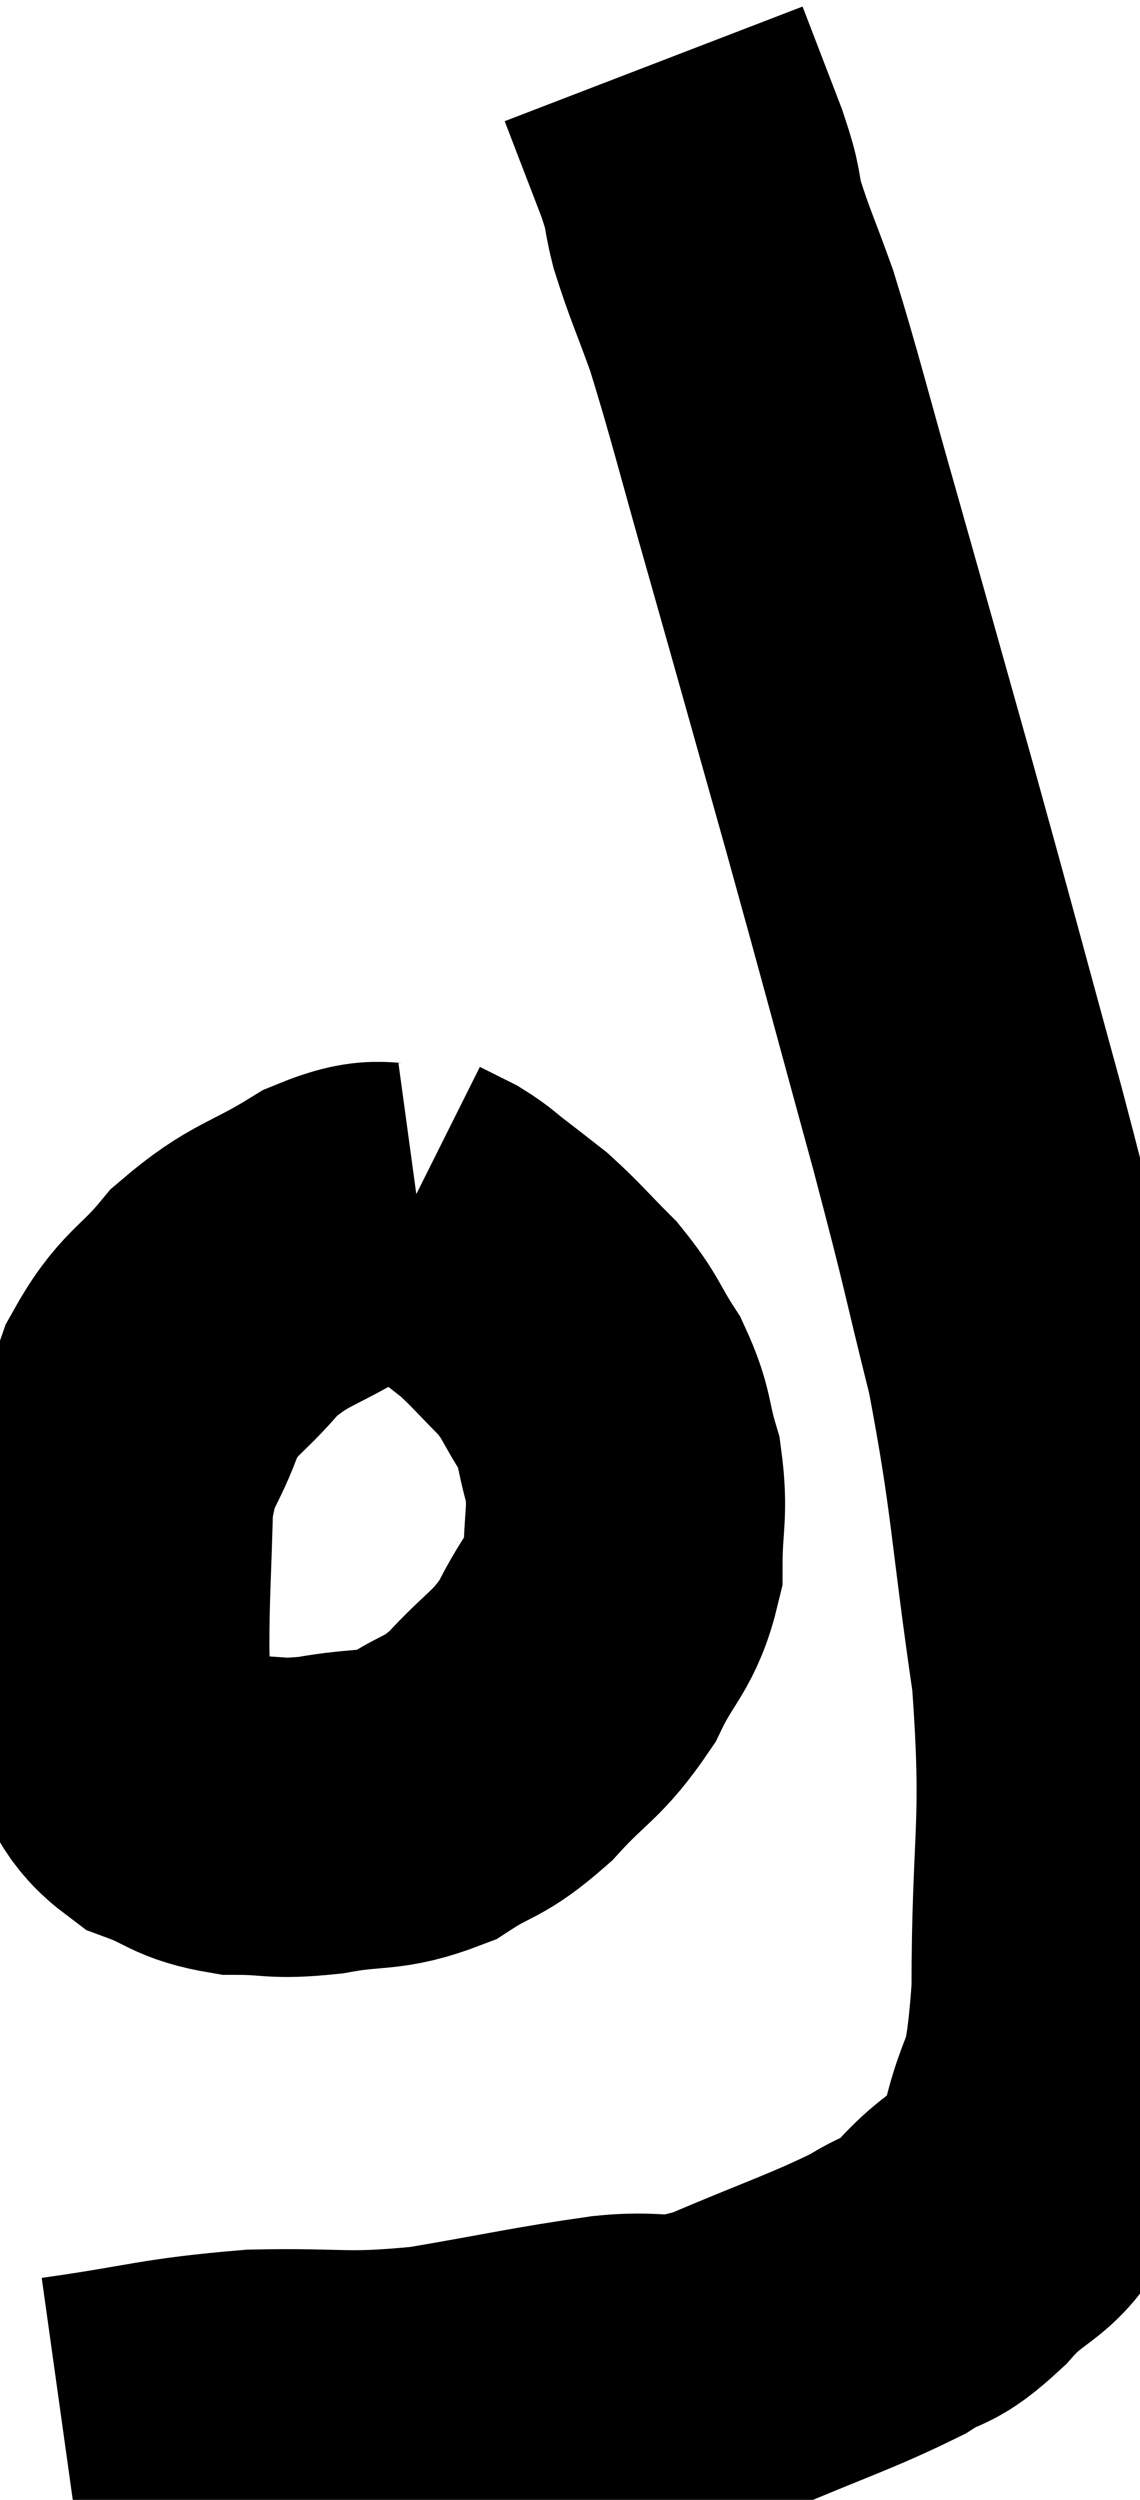 <svg xmlns="http://www.w3.org/2000/svg" viewBox="4.4 6.5 17.86 39.14" width="17.86" height="39.14"><path d="M 5.4 44.64 C 6.9 44.43, 6.96 44.34, 8.4 44.22 C 9.78 44.19, 9.765 44.295, 11.16 44.16 C 12.57 43.92, 12.825 43.845, 13.98 43.68 C 14.88 43.59, 14.7 43.815, 15.78 43.5 C 17.04 42.96, 17.415 42.855, 18.3 42.42 C 18.81 42.09, 18.735 42.3, 19.32 41.76 C 19.98 41.01, 20.175 41.28, 20.64 40.26 C 20.91 38.97, 21.045 39.57, 21.18 37.68 C 21.18 35.19, 21.36 35.175, 21.18 32.7 C 20.82 30.24, 20.865 29.91, 20.46 27.78 C 20.01 25.98, 20.13 26.34, 19.56 24.18 C 18.87 21.66, 18.825 21.465, 18.18 19.14 C 17.58 17.01, 17.52 16.785, 16.98 14.88 C 16.5 13.2, 16.395 12.735, 16.02 11.52 C 15.75 10.77, 15.675 10.635, 15.48 10.02 C 15.36 9.54, 15.45 9.69, 15.24 9.06 C 14.94 8.28, 14.79 7.89, 14.64 7.5 C 14.64 7.5, 14.64 7.5, 14.64 7.5 L 14.64 7.5" fill="none" stroke="black" stroke-width="5"></path><path d="M 10.98 25.62 C 10.32 25.71, 10.425 25.485, 9.66 25.8 C 8.79 26.34, 8.64 26.265, 7.92 26.88 C 7.35 27.57, 7.215 27.48, 6.78 28.26 C 6.48 29.13, 6.345 28.98, 6.18 30 C 6.15 31.17, 6.12 31.47, 6.12 32.34 C 6.15 32.91, 5.97 32.94, 6.18 33.48 C 6.57 33.99, 6.48 34.14, 6.96 34.5 C 7.53 34.71, 7.485 34.815, 8.1 34.92 C 8.76 34.92, 8.685 34.995, 9.42 34.92 C 10.23 34.77, 10.335 34.89, 11.04 34.62 C 11.64 34.23, 11.64 34.365, 12.24 33.84 C 12.84 33.18, 12.96 33.225, 13.44 32.52 C 13.8 31.77, 13.98 31.77, 14.16 31.02 C 14.16 30.27, 14.25 30.195, 14.16 29.52 C 13.98 28.92, 14.055 28.875, 13.8 28.32 C 13.47 27.81, 13.515 27.765, 13.14 27.3 C 12.72 26.88, 12.645 26.775, 12.3 26.46 C 12.03 26.25, 12.015 26.235, 11.76 26.04 C 11.52 25.86, 11.52 25.83, 11.28 25.68 C 11.04 25.56, 10.92 25.5, 10.8 25.44 C 10.8 25.44, 10.8 25.44, 10.8 25.44 L 10.8 25.44" fill="none" stroke="black" stroke-width="5"></path></svg>